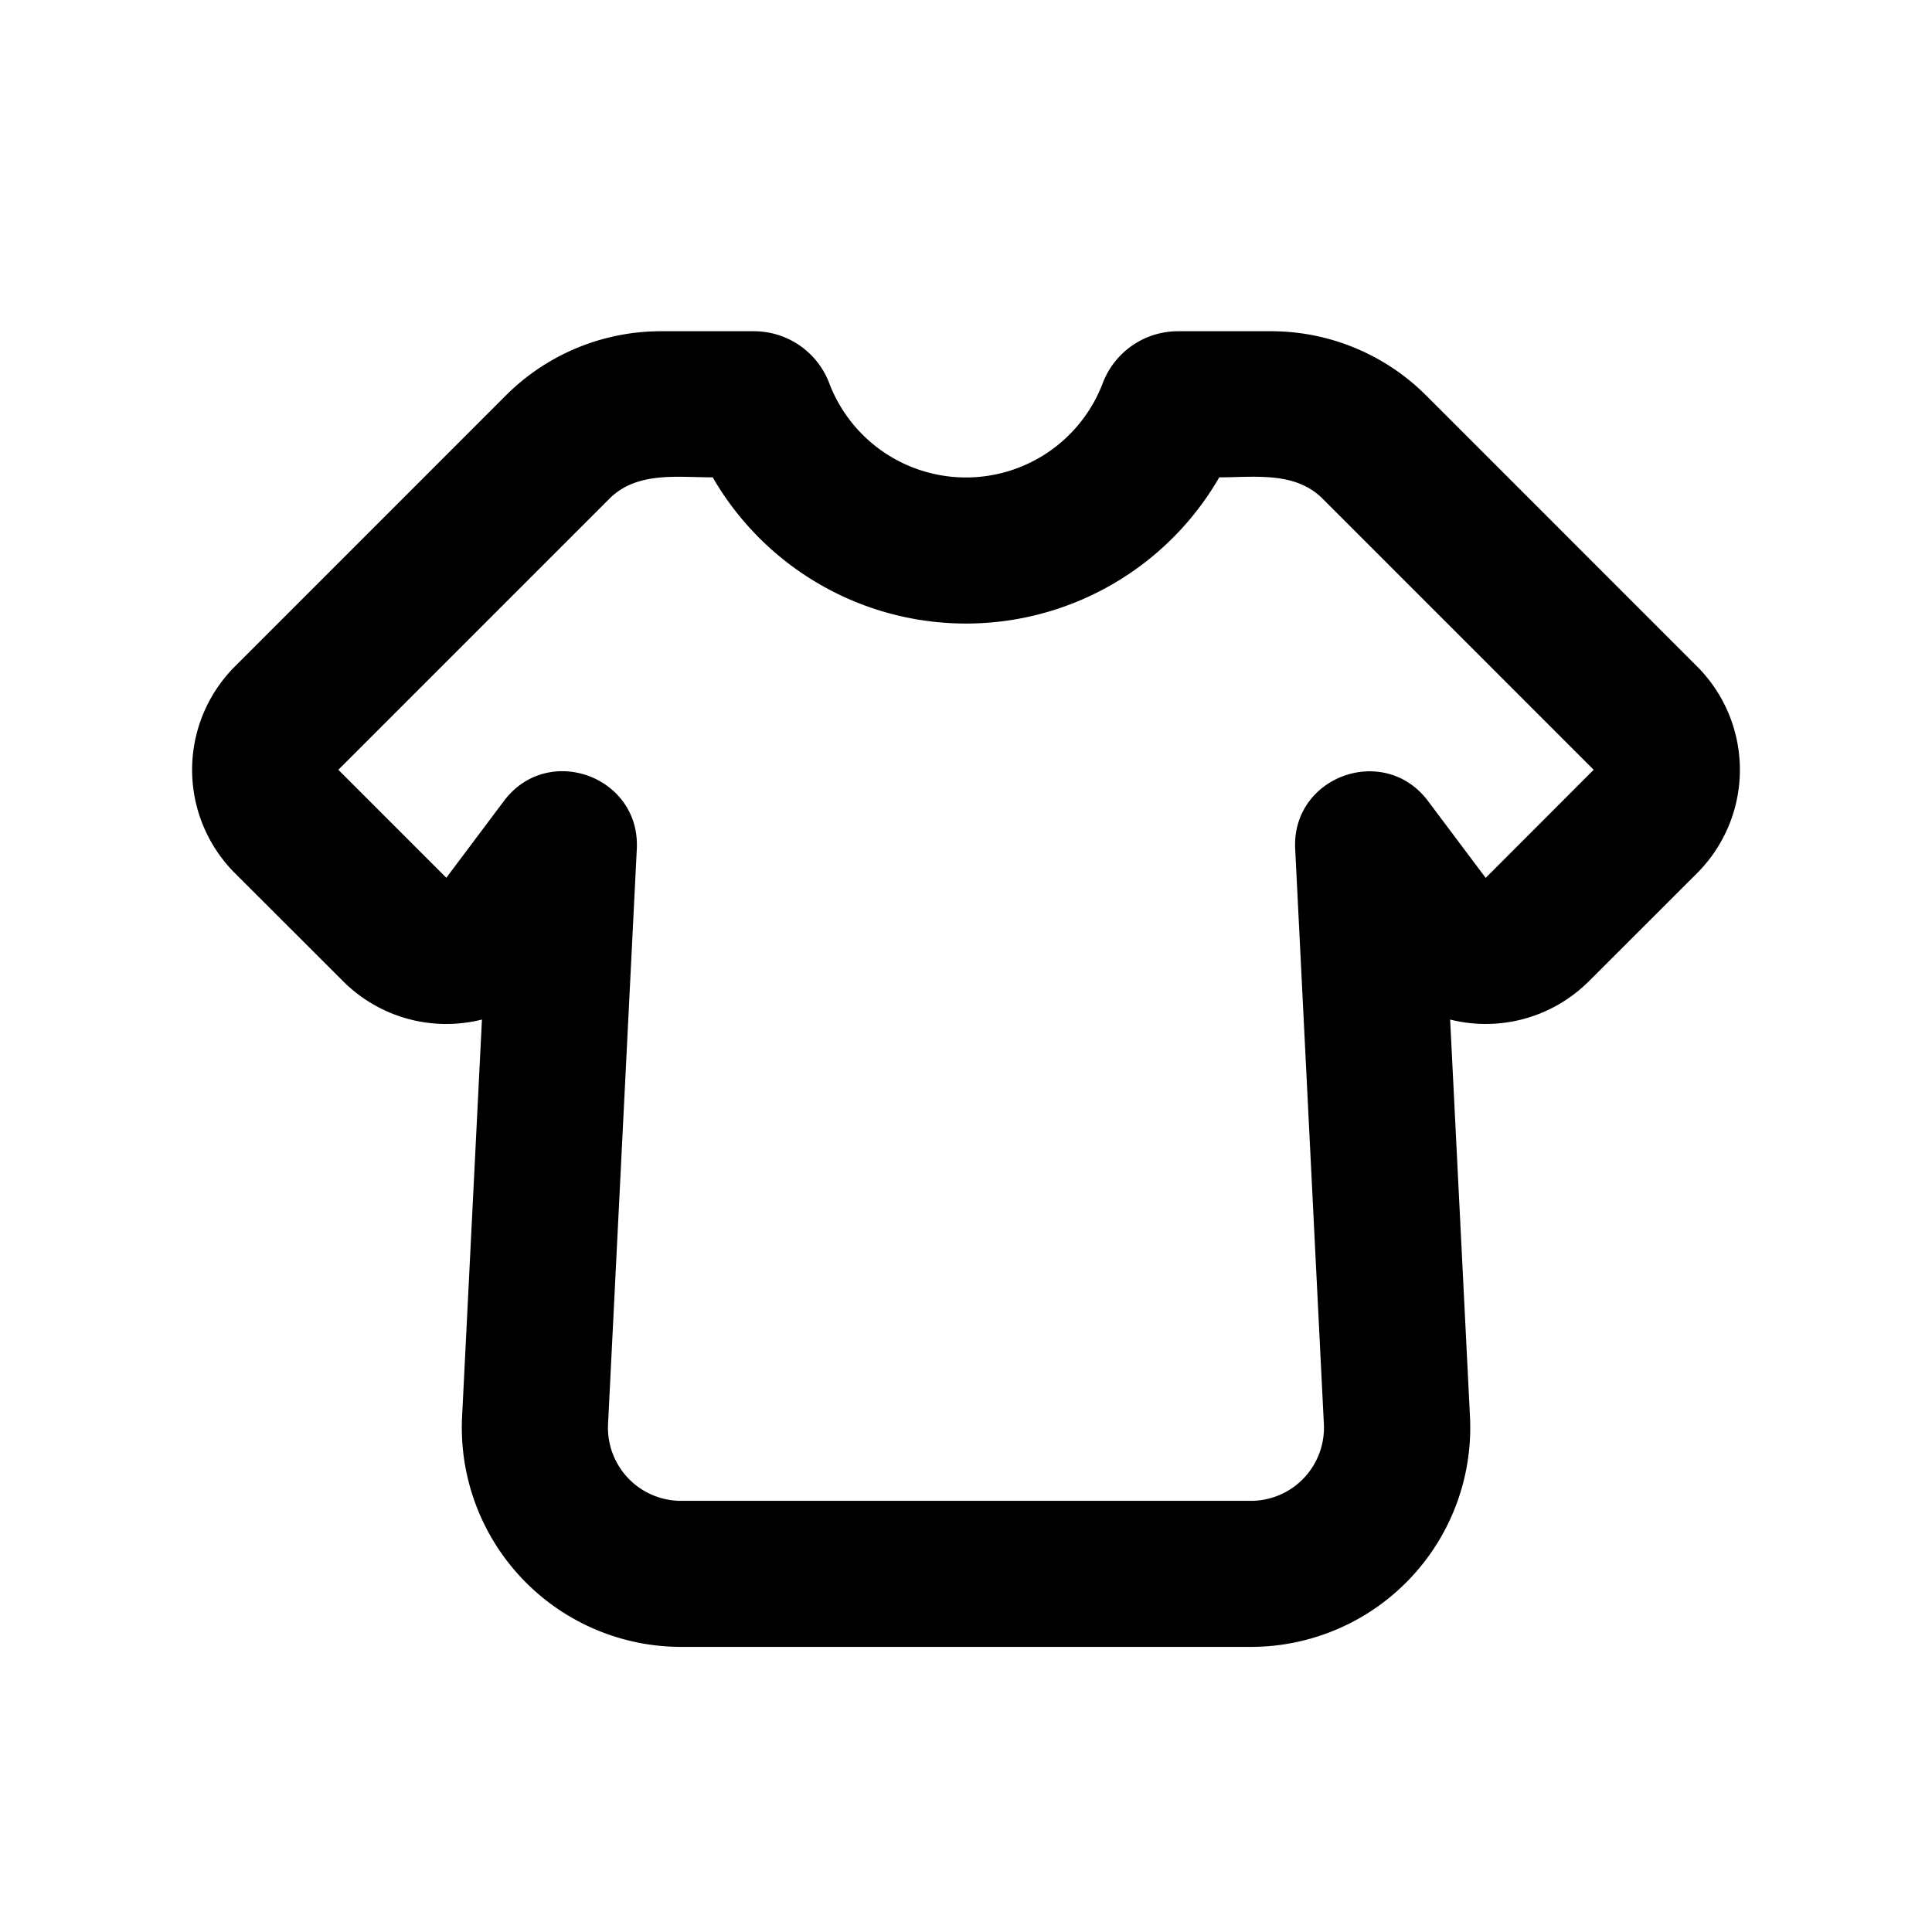 <svg id="Layer_1" data-name="Layer 1" xmlns="http://www.w3.org/2000/svg" viewBox="0 0 512 512"><g id="页面-1"><g id="System"><g id="t_shirt_line" data-name="t shirt line"><rect id="矩形" x="23.51" y="29.64" width="464.98" height="464.98" fill="none"/><path id="形状" d="M161.48,132.18,89.66,204l28.62,28.62,15.28-20.37c11.59-15.44,36.16-6.56,35.2,12.72l-7.62,152.43a19.38,19.38,0,0,0,19.35,20.34h151a19.38,19.38,0,0,0,19.35-20.34L343.24,225c-1-19.28,23.61-28.16,35.2-12.72l15.28,20.37L422.34,204l-71.82-71.83c-7.31-7.31-18-5.67-27.4-5.67a77.51,77.51,0,0,1-134.24,0C179.45,126.51,168.79,124.87,161.48,132.18Zm-27.4-27.4a58.11,58.11,0,0,1,41.1-17h24.63a21.35,21.35,0,0,1,19.95,13.77,38.77,38.77,0,0,0,72.47,0,21.36,21.36,0,0,1,19.95-13.77h24.64a58.11,58.11,0,0,1,41.1,17l71.82,71.83a38.74,38.74,0,0,1,0,54.79L421.11,260a38.66,38.66,0,0,1-36.81,10.19l5.26,105.25a58.12,58.12,0,0,1-58.05,61h-151a58.12,58.12,0,0,1-58.05-61l5.26-105.25A38.65,38.65,0,0,1,90.89,260L62.26,231.4a38.74,38.74,0,0,1,0-54.79Z" fill-rule="evenodd"/></g></g></g></svg>